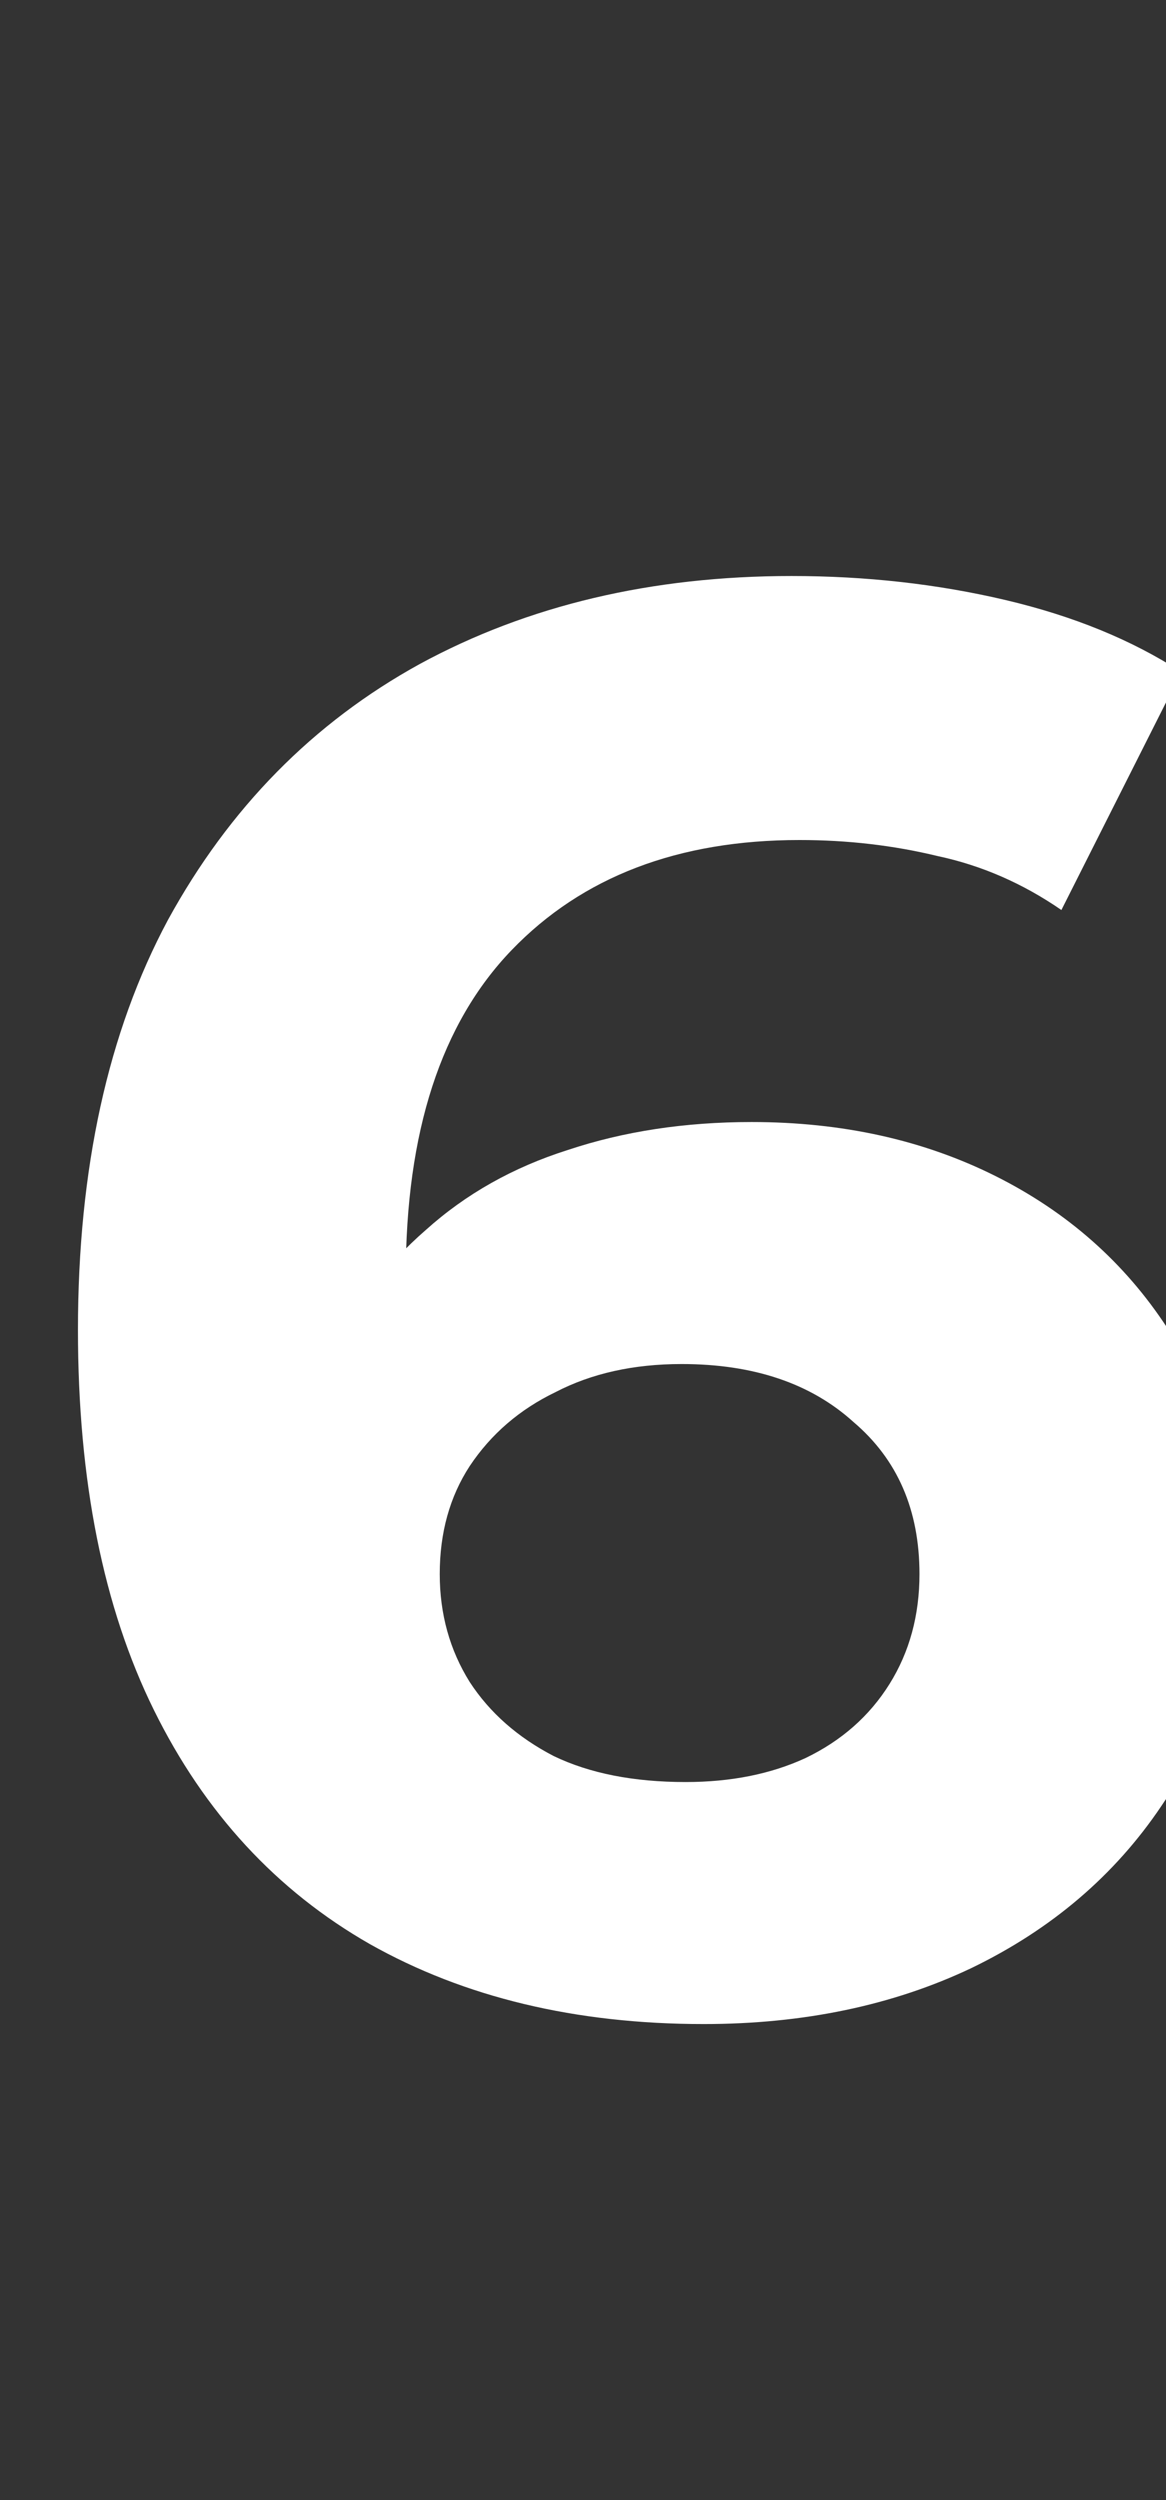 <svg width="7" height="15" viewBox="0 0 7 15" fill="none" xmlns="http://www.w3.org/2000/svg">
<rect x="0" y="0" width="7" height="15" fill="#333333" stroke="none"/>
<path id="6" d="M4.224 12.144C3.456 12.144 2.788 11.984 2.22 11.664C1.66 11.344 1.228 10.876 0.924 10.26C0.62 9.644 0.468 8.884 0.468 7.98C0.468 7.012 0.648 6.192 1.008 5.52C1.376 4.848 1.88 4.336 2.52 3.984C3.168 3.632 3.912 3.456 4.752 3.456C5.2 3.456 5.628 3.504 6.036 3.6C6.444 3.696 6.796 3.84 7.092 4.032L6.372 5.46C6.14 5.3 5.892 5.192 5.628 5.136C5.364 5.072 5.088 5.04 4.8 5.04C4.072 5.04 3.496 5.26 3.072 5.7C2.648 6.14 2.436 6.792 2.436 7.656C2.436 7.8 2.436 7.96 2.436 8.136C2.444 8.312 2.468 8.488 2.508 8.664L1.968 8.16C2.12 7.848 2.316 7.588 2.556 7.38C2.796 7.164 3.08 7.004 3.408 6.9C3.744 6.788 4.112 6.732 4.512 6.732C5.056 6.732 5.544 6.84 5.976 7.056C6.408 7.272 6.752 7.576 7.008 7.968C7.272 8.36 7.404 8.82 7.404 9.348C7.404 9.916 7.26 10.412 6.972 10.836C6.692 11.252 6.312 11.576 5.832 11.808C5.36 12.032 4.824 12.144 4.224 12.144ZM4.116 10.692C4.388 10.692 4.628 10.644 4.836 10.548C5.052 10.444 5.22 10.296 5.34 10.104C5.46 9.912 5.52 9.692 5.52 9.444C5.52 9.06 5.388 8.756 5.124 8.532C4.868 8.3 4.524 8.184 4.092 8.184C3.804 8.184 3.552 8.24 3.336 8.352C3.12 8.456 2.948 8.604 2.82 8.796C2.7 8.98 2.64 9.196 2.64 9.444C2.64 9.684 2.7 9.9 2.82 10.092C2.94 10.276 3.108 10.424 3.324 10.536C3.54 10.64 3.804 10.692 4.116 10.692Z" fill="white"/>
</svg>
